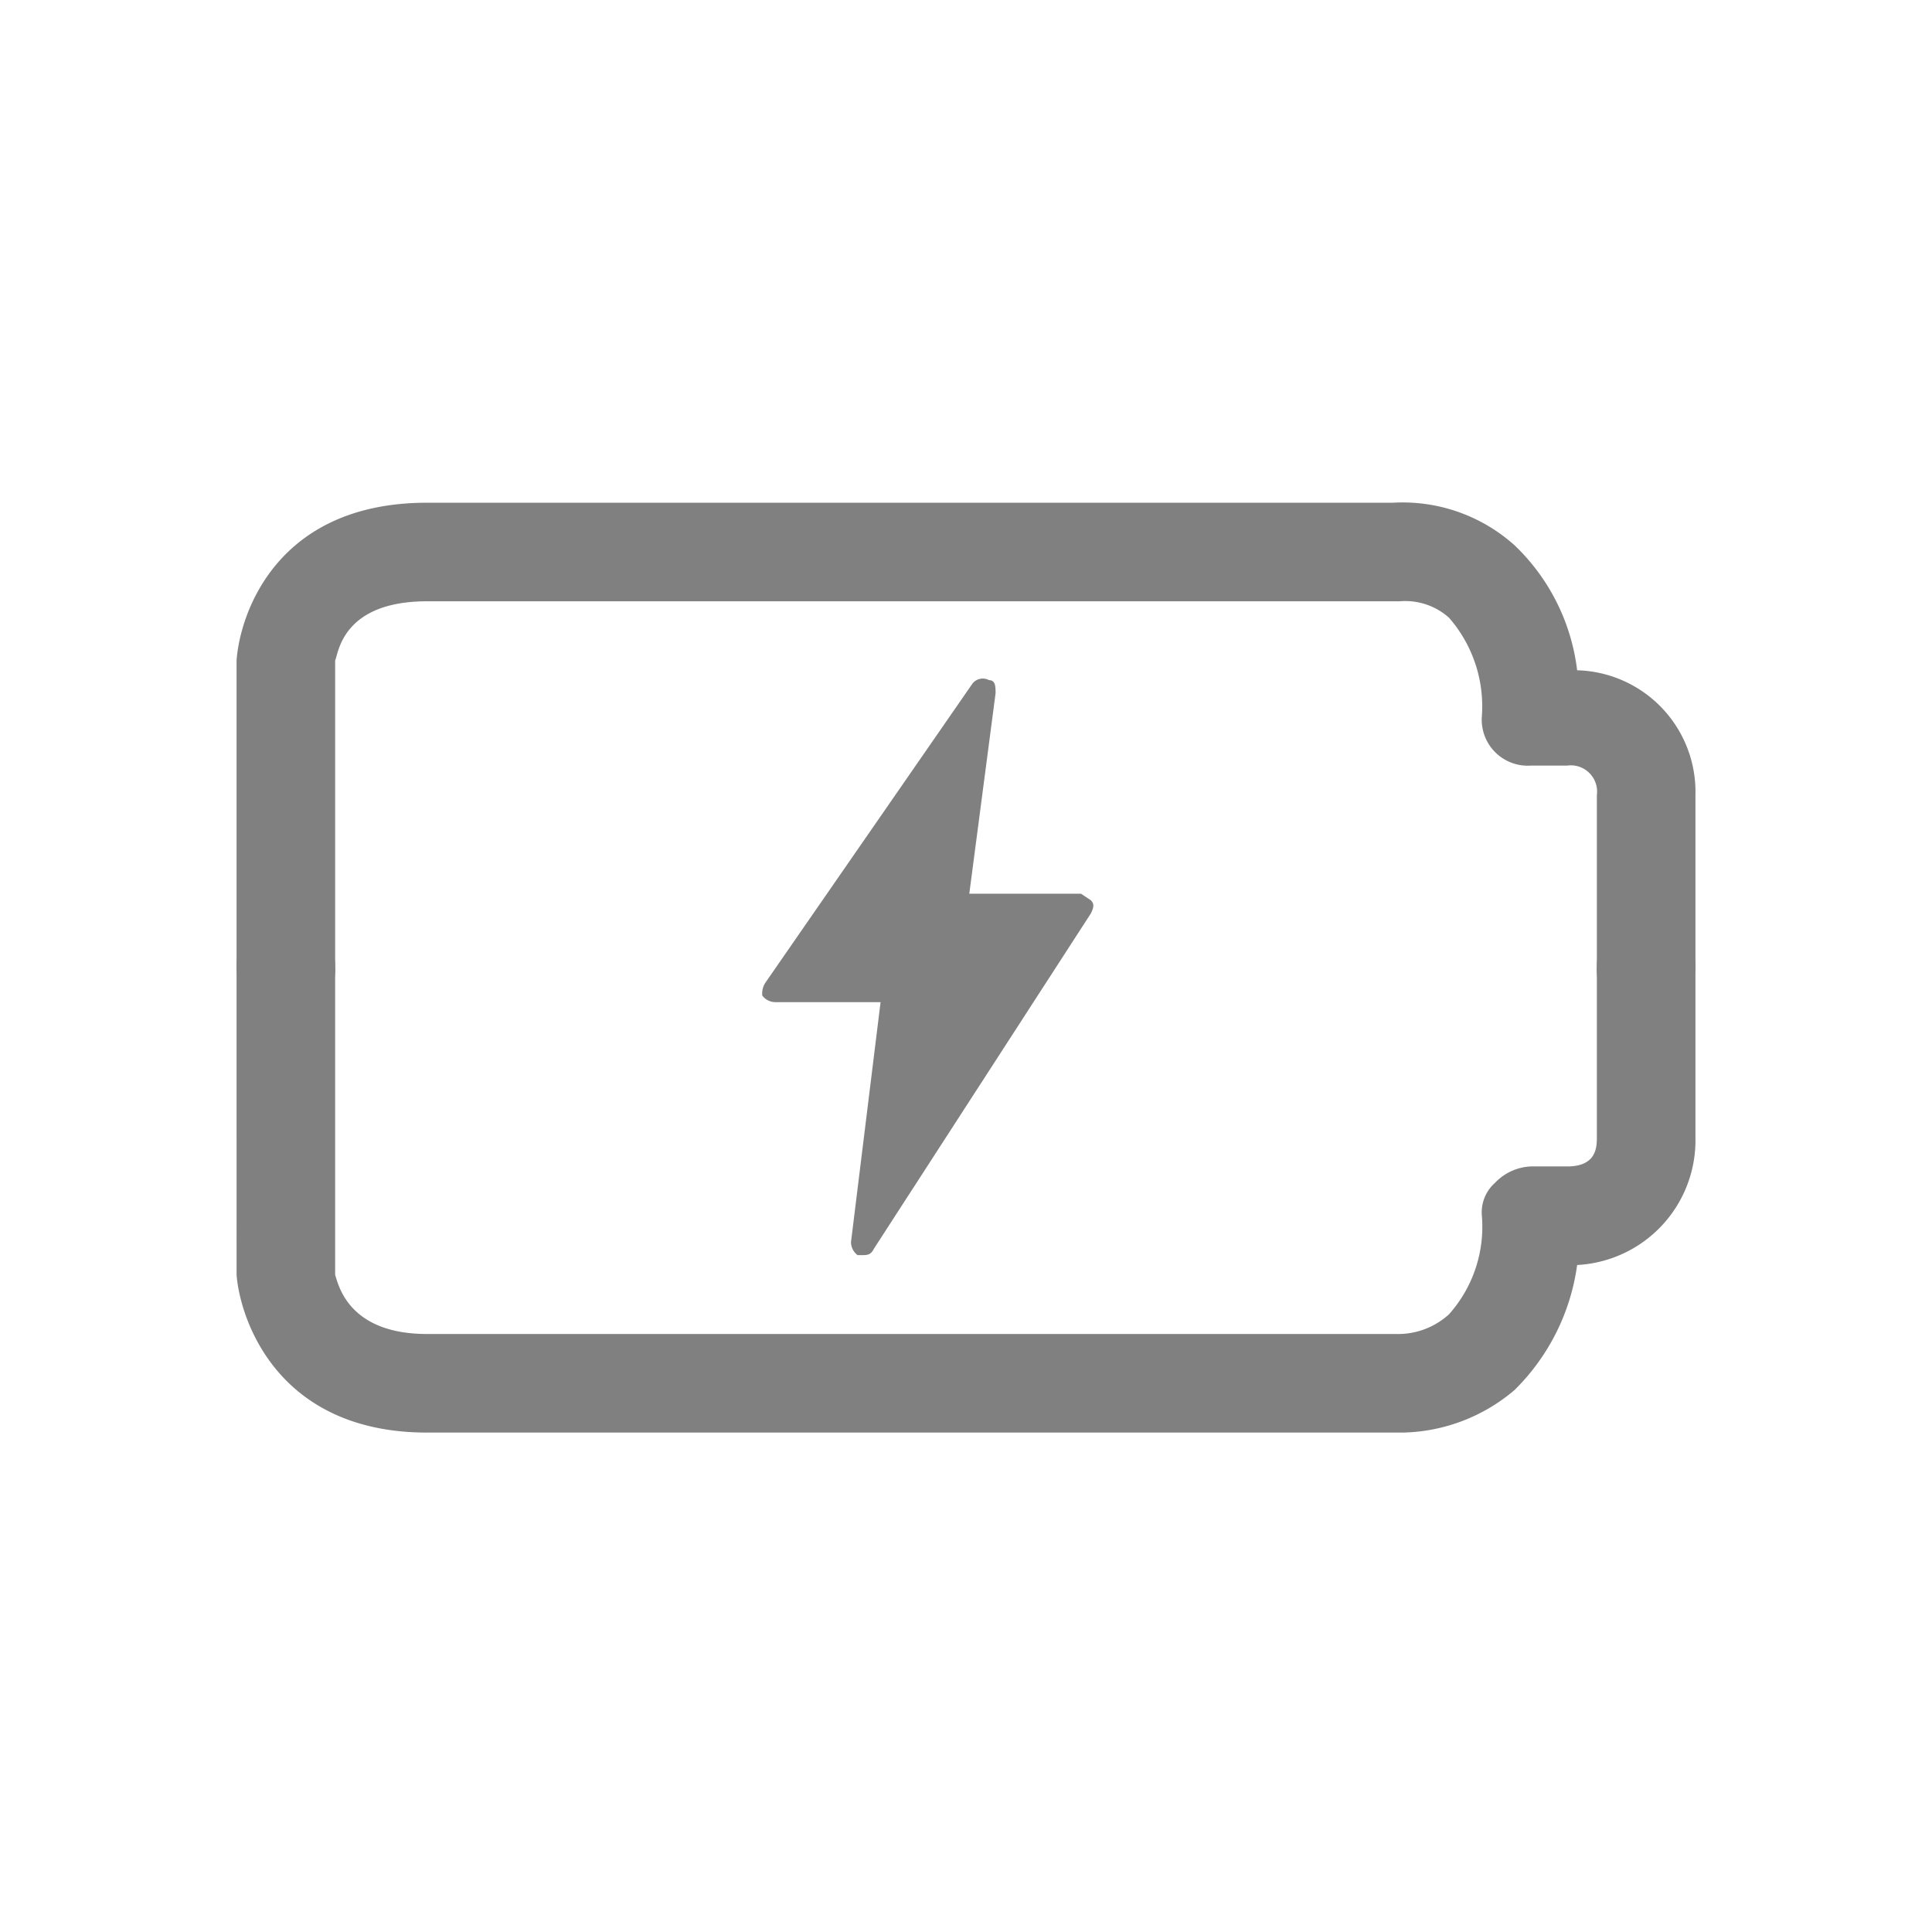 <svg xmlns="http://www.w3.org/2000/svg" viewBox="0 0 58.8 58.8"><defs><style>.a{fill:#808080;}</style></defs><title>icon gray</title><path class="a" d="M50.1,30.9a1.4,1.4,0,0,1-1.5-1.5V24.2a.8.8,0,0,0-.9-.9H46.6a1.4,1.4,0,0,1-1.5-1.5,4.1,4.1,0,0,0-1-3,2,2,0,0,0-1.5-.5H13c-2.6,0-2.7,1.6-2.8,1.8v9.3a1.4,1.4,0,0,1-1.5,1.5,1.5,1.5,0,0,1-1.5-1.5V20.1c.1-1.4,1.2-4.8,5.8-4.8H42.4a5.1,5.1,0,0,1,3.7,1.3A6.3,6.3,0,0,1,48,20.4a3.7,3.7,0,0,1,3.6,3.8v5.2A1.5,1.5,0,0,1,50.1,30.9Z"/><path class="a" d="M42.7,43.6H13c-4.6,0-5.7-3.5-5.8-4.8V29.4a1.5,1.5,0,0,1,1.5-1.5,1.5,1.5,0,0,1,1.5,1.5v9.4c.1.3.4,1.8,2.8,1.8H42.6a2.3,2.3,0,0,0,1.5-.6,4,4,0,0,0,1-3,1.2,1.2,0,0,1,.4-1,1.6,1.6,0,0,1,1.1-.5h1.1c.9,0,.9-.6.9-.9V29.4a1.5,1.5,0,0,1,1.5-1.5,1.5,1.5,0,0,1,1.5,1.5v5.2A3.8,3.8,0,0,1,48,38.5a6.6,6.6,0,0,1-1.9,3.8A5.4,5.4,0,0,1,42.7,43.6Z"/><polygon class="a" points="30 21 23.6 30.1 27.2 30.1 26.2 37.8 32.9 27.6 29 27.6 30 21"/><path class="a" d="M26.2,38.2h-.1a.5.5,0,0,1-.2-.4l.9-7.3H23.6a.5.5,0,0,1-.4-.2.6.6,0,0,1,.1-.4l6.3-9.1a.4.4,0,0,1,.5-.1c.2,0,.2.2.2.4l-.8,6.1h3.4l.3.2c.1.1.1.2,0,.4L26.6,38C26.5,38.2,26.4,38.2,26.2,38.2Zm-1.9-8.4h3.2c0,.1.1.2,0,.3l-.7,6.1,5.4-8.4H28.7c0-.1-.1-.2,0-.3l.7-5Z"/></svg>
